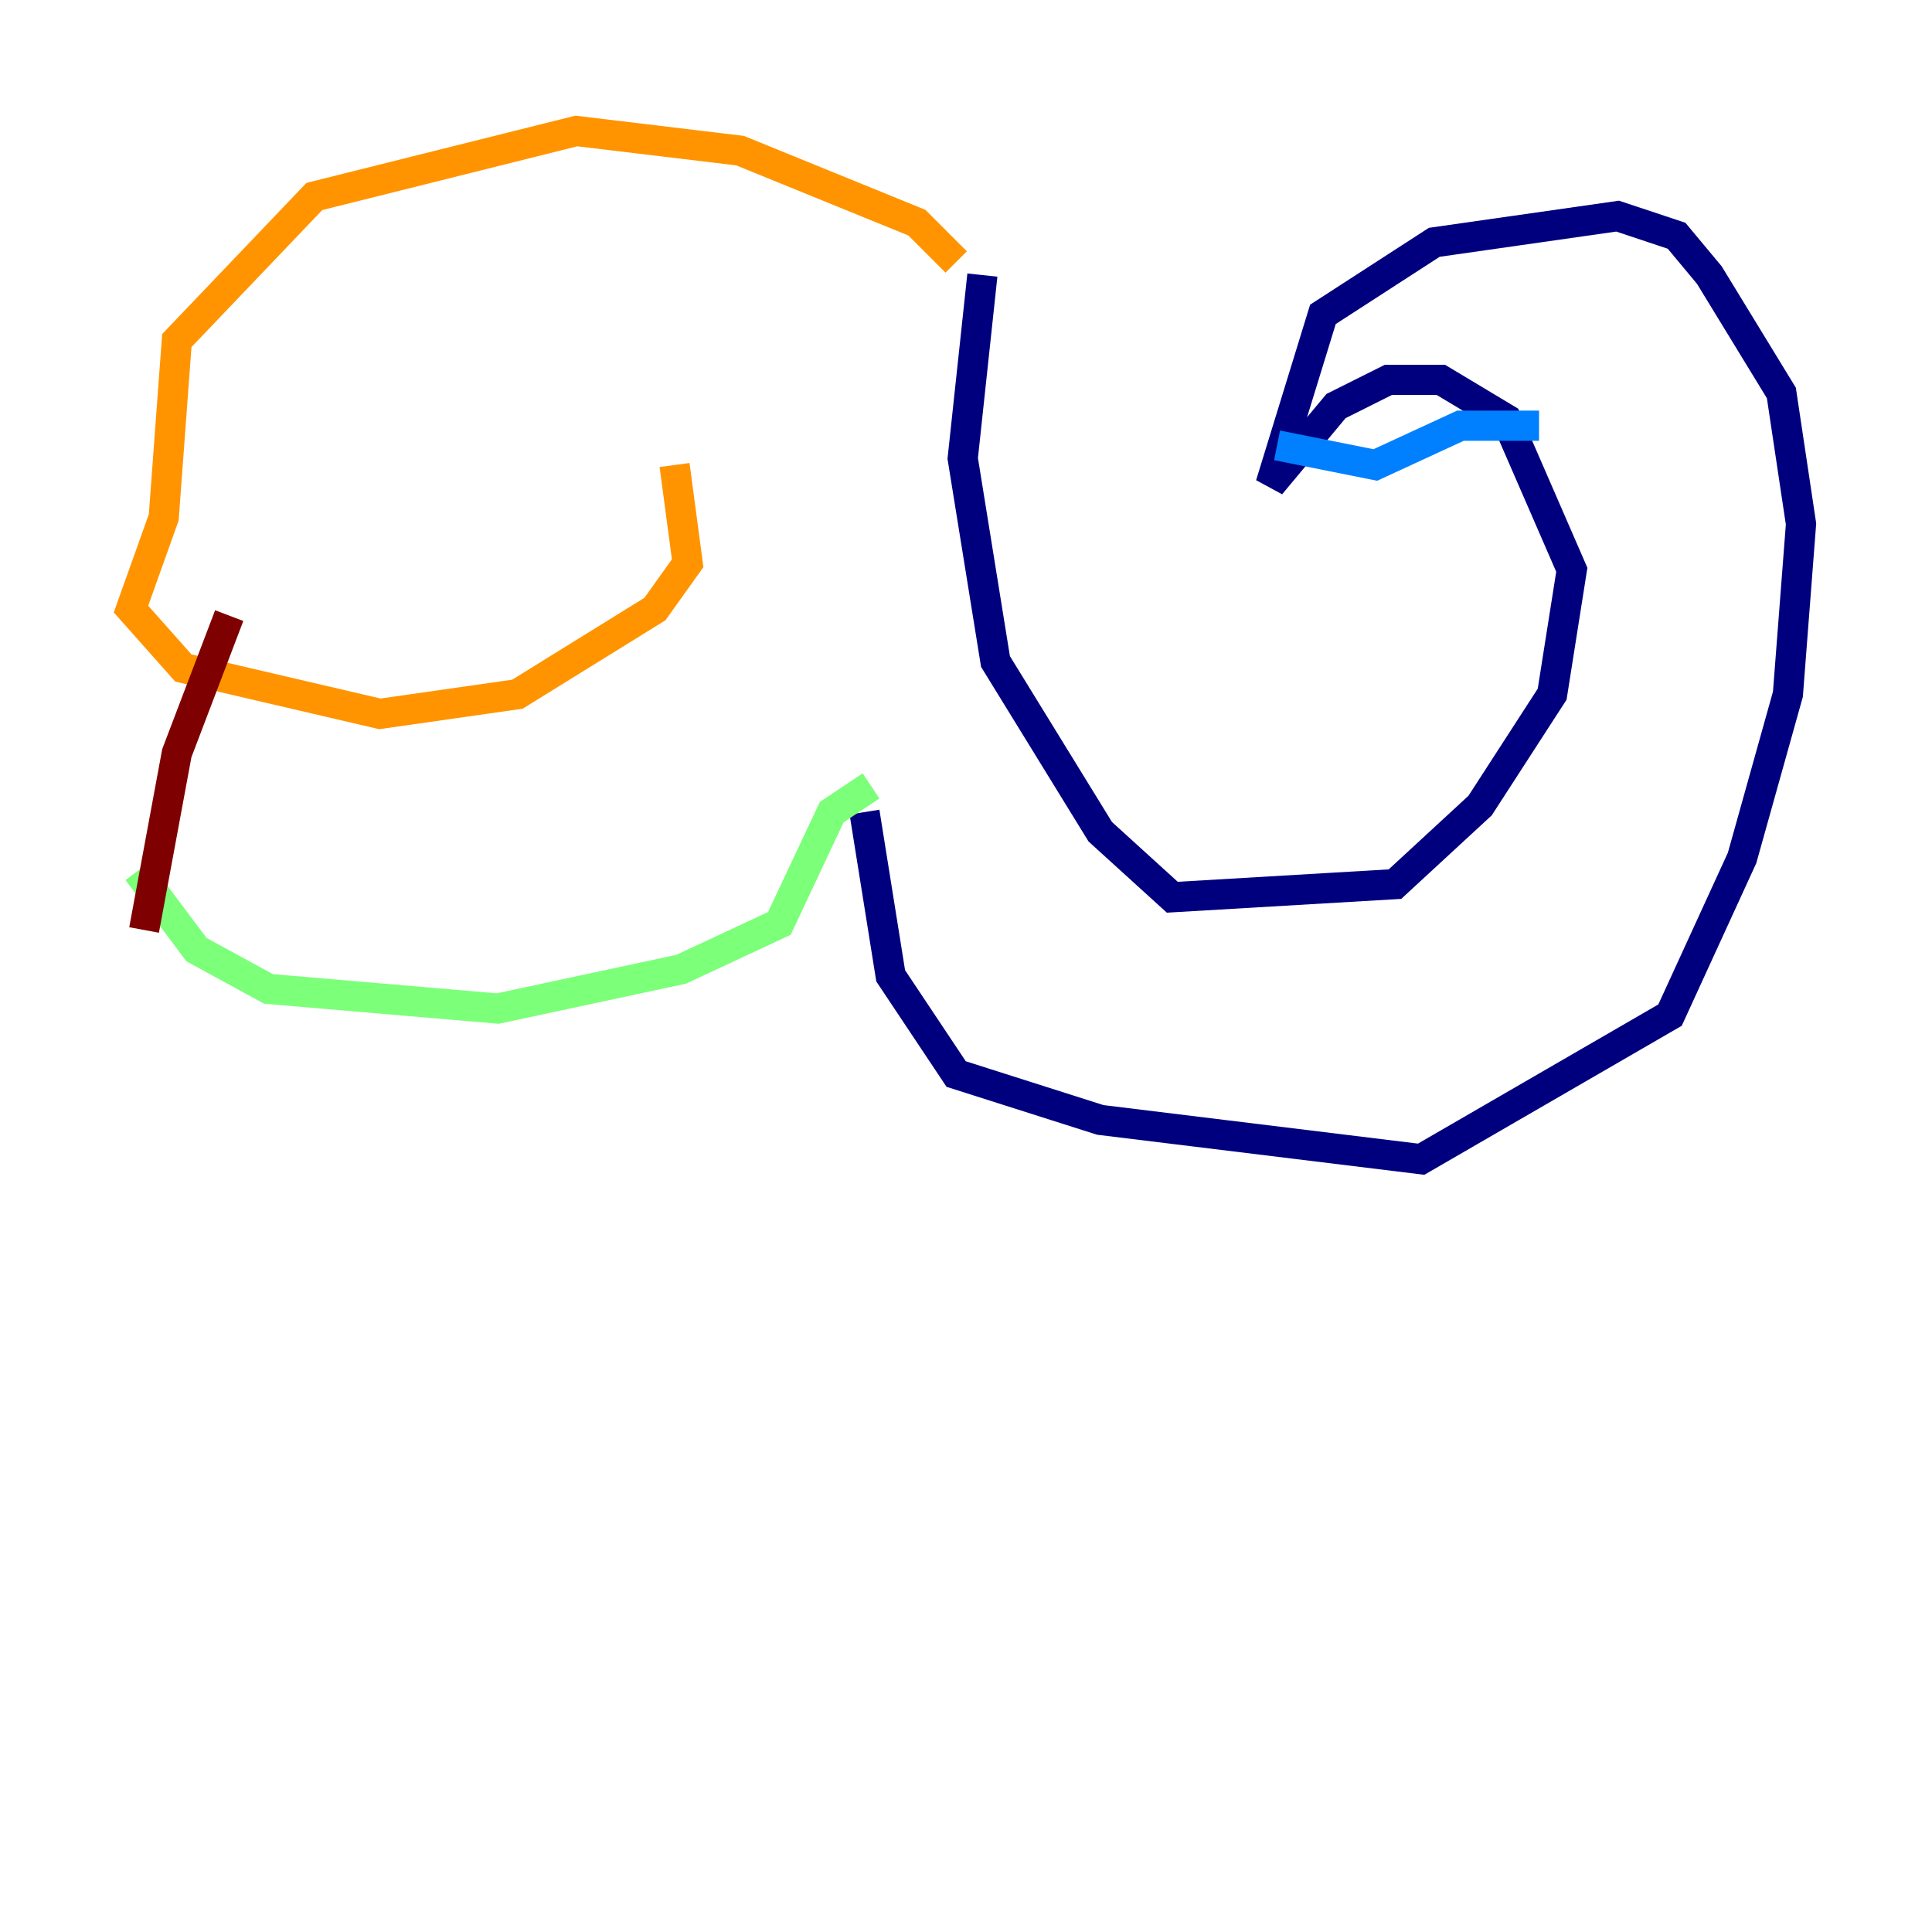<?xml version="1.0" encoding="utf-8" ?>
<svg baseProfile="tiny" height="128" version="1.2" viewBox="0,0,128,128" width="128" xmlns="http://www.w3.org/2000/svg" xmlns:ev="http://www.w3.org/2001/xml-events" xmlns:xlink="http://www.w3.org/1999/xlink"><defs /><polyline fill="none" points="65.085,18.224 63.783,30.373 65.953,43.824 72.895,55.105 77.668,59.444 92.42,58.576 98.061,53.37 102.834,45.993 104.136,37.749 99.797,27.77 95.458,25.166 91.986,25.166 88.515,26.902 84.176,32.108 87.647,20.827 95.024,16.054 107.173,14.319 111.078,15.62 113.248,18.224 118.02,26.034 119.322,34.712 118.454,45.993 115.417,56.841 110.644,67.254 94.156,76.8 72.895,74.197 63.349,71.159 59.01,64.651 57.275,53.803" stroke="#00007f" stroke-width="2" /><polyline fill="none" points="84.61,29.505 91.119,30.807 96.759,28.203 101.966,28.203" stroke="#0080ff" stroke-width="2" /><polyline fill="none" points="57.709,52.068 55.105,53.803 51.634,61.18 45.125,64.217 32.976,66.82 17.79,65.519 13.017,62.915 9.112,57.709" stroke="#7cff79" stroke-width="2" /><polyline fill="none" points="63.349,17.356 60.746,14.752 49.031,9.98 38.183,8.678 20.827,13.017 11.715,22.563 10.848,34.278 8.678,40.352 12.149,44.258 25.166,47.295 34.278,45.993 43.39,40.352 45.559,37.315 44.691,30.807" stroke="#ff9400" stroke-width="2" /><polyline fill="none" points="9.546,61.614 11.715,49.898 15.186,40.786" stroke="#7f0000" stroke-width="2" /></svg>